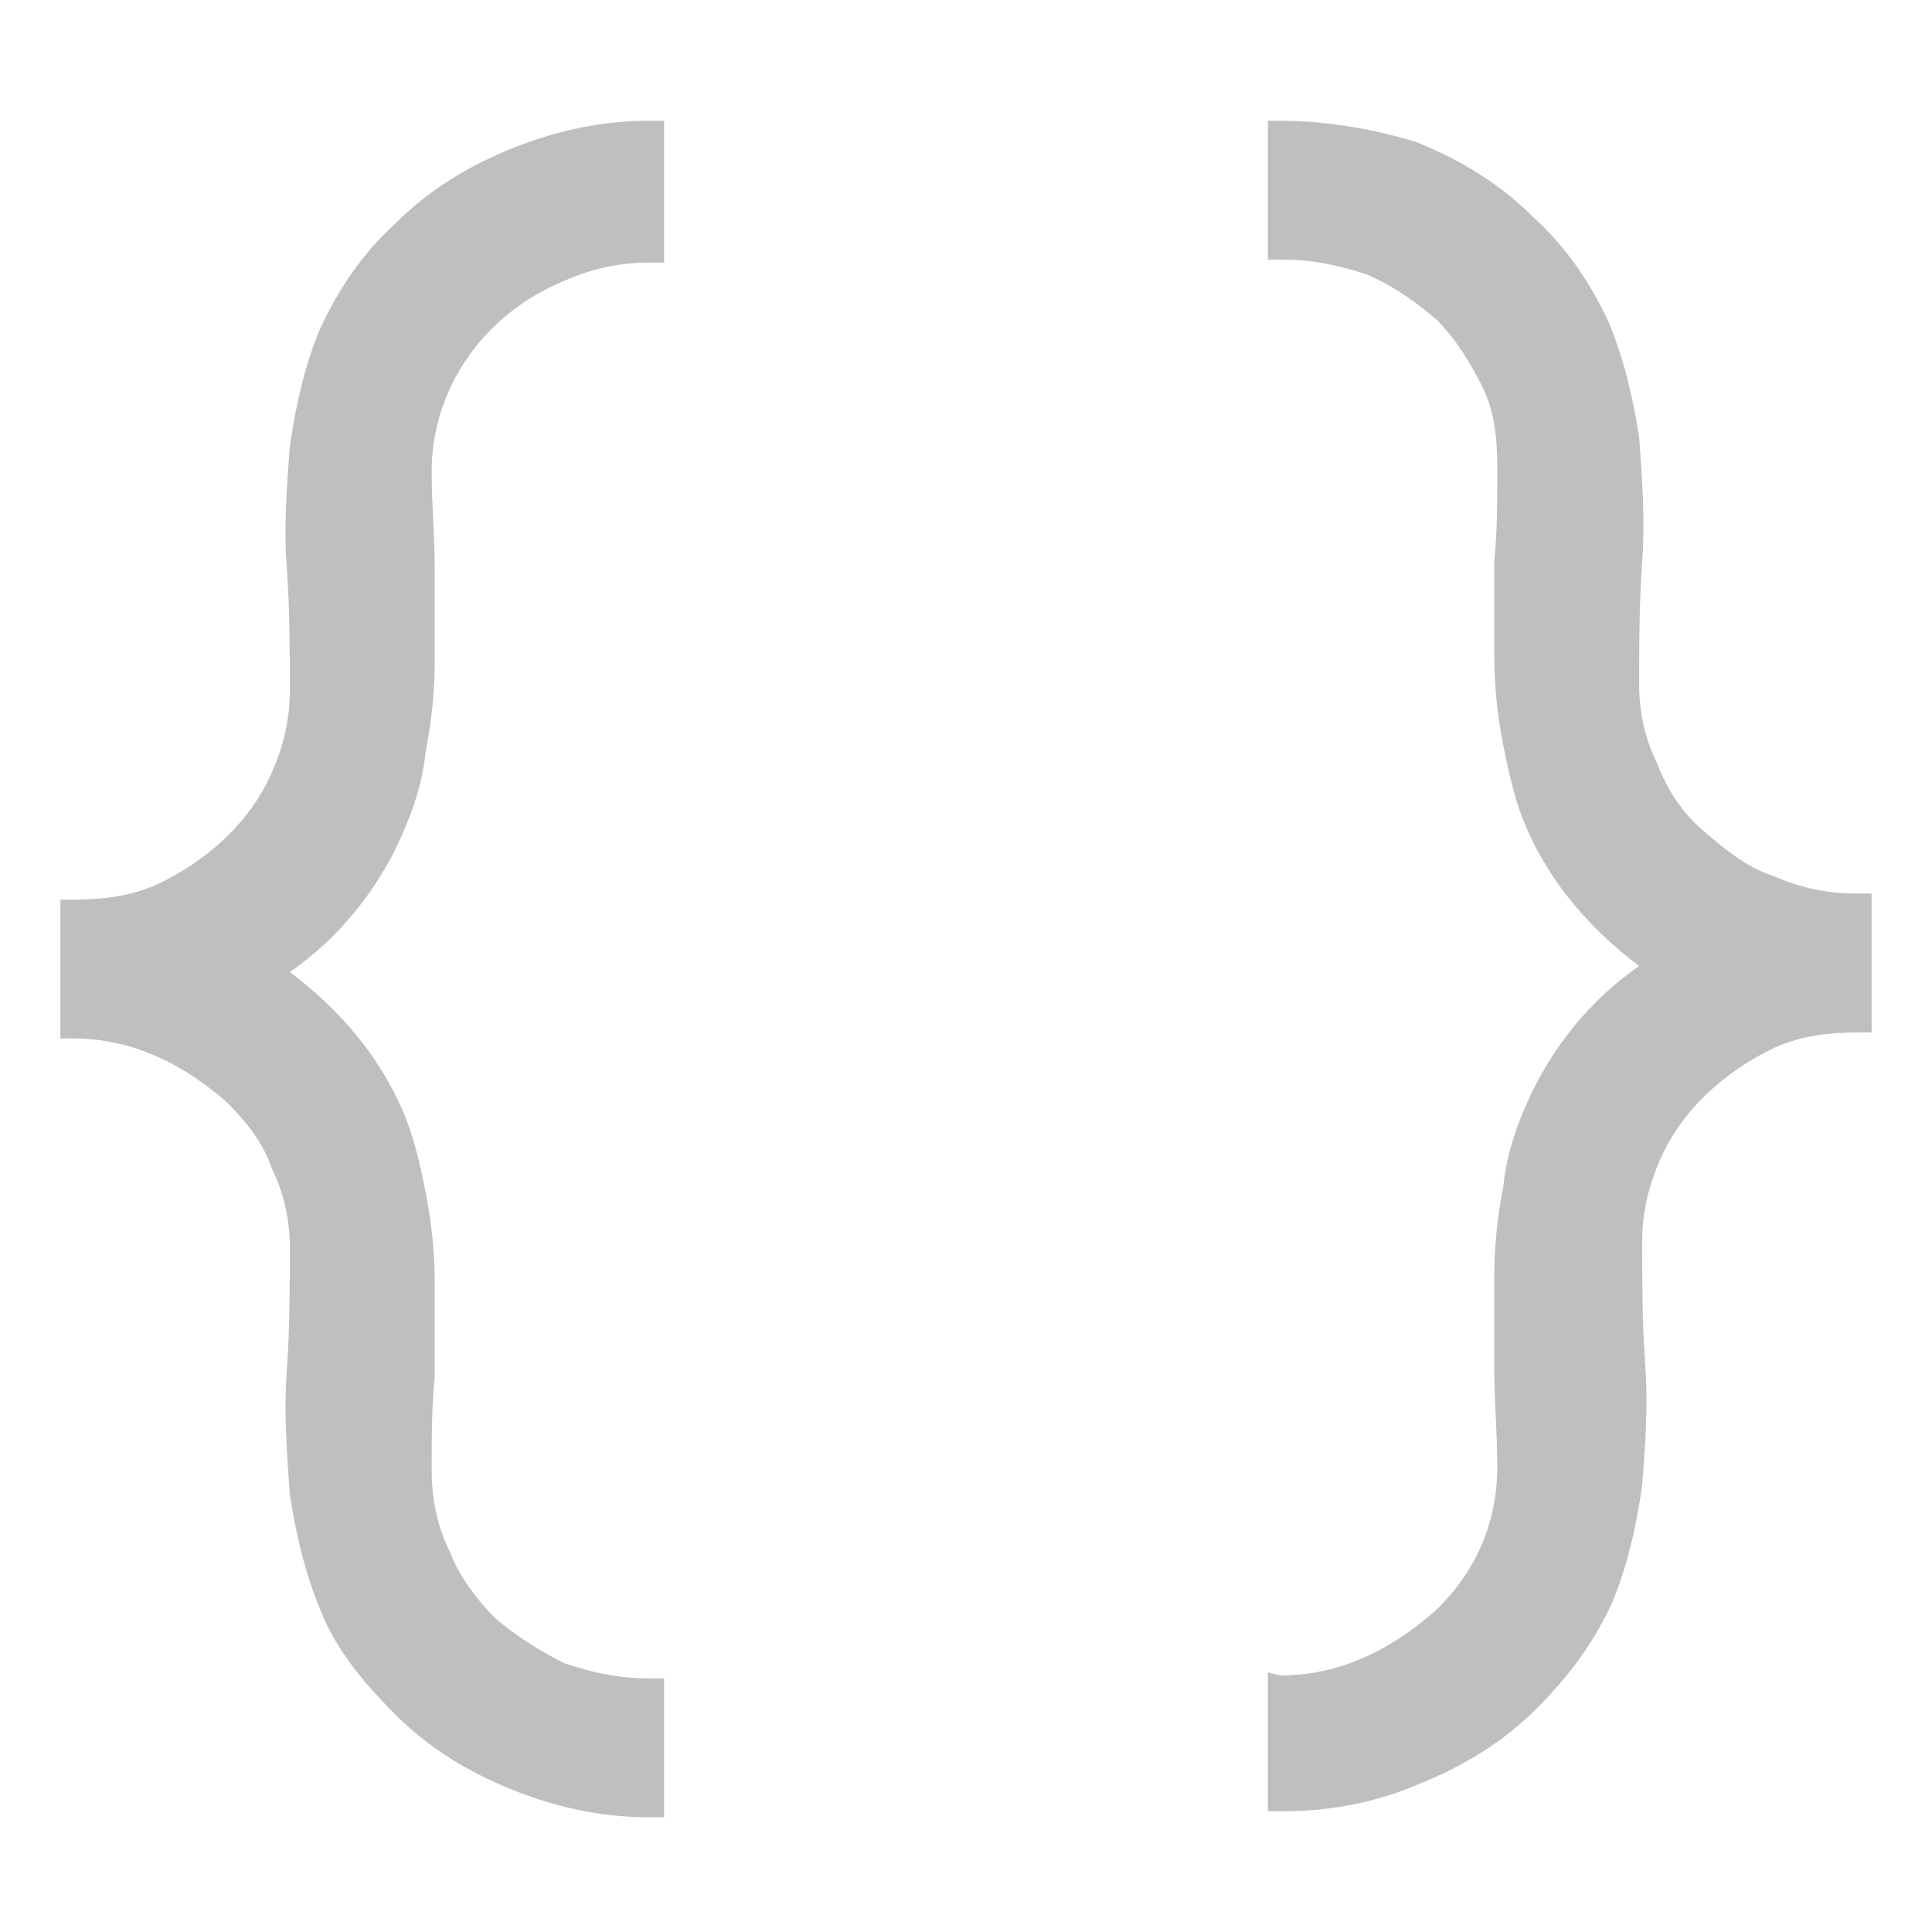 <?xml version="1.0" encoding="utf-8"?>
<!-- Generator: Adobe Illustrator 29.1.0, SVG Export Plug-In . SVG Version: 9.03 Build 55587)  -->
<svg version="1.0" id="图层_1" xmlns="http://www.w3.org/2000/svg" xmlns:xlink="http://www.w3.org/1999/xlink" x="0px" y="0px"
	 viewBox="0 0 64 64" style="enable-background:new 0 0 64 64;" xml:space="preserve">
<style type="text/css">
	.st0{fill-rule:evenodd;clip-rule:evenodd;fill:#BFBFBF;}
</style>
<path class="st0" d="M22,8.6V4h-0.5C20,4,18.5,4.3,17,4.9c-1.5,0.6-2.8,1.4-3.9,2.5c-1.1,1-1.9,2.2-2.5,3.5v0
	c-0.5,1.2-0.8,2.5-1,3.9v0c-0.1,1.3-0.2,2.7-0.1,4c0.1,1.4,0.1,2.7,0.1,4.1c0,0.9-0.2,1.8-0.6,2.7v0c-0.7,1.6-2.1,2.9-3.8,3.7
	c-0.9,0.4-1.8,0.5-2.8,0.5H2v4.6h0.4c1,0,1.9,0.2,2.8,0.6l0,0c0.9,0.4,1.6,0.9,2.3,1.5l0,0c0.6,0.6,1.2,1.3,1.5,2.2l0,0
	c0.4,0.8,0.6,1.7,0.6,2.6c0,1.4,0,2.7-0.1,4.1c-0.1,1.4,0,2.7,0.1,4.1v0c0.2,1.3,0.5,2.6,1,3.8v0c0.5,1.3,1.4,2.4,2.5,3.5
	c1.1,1.1,2.4,1.9,3.9,2.5c1.5,0.6,3,0.9,4.5,0.9H22v-4.6h-0.5c-1,0-1.9-0.2-2.8-0.5c-0.8-0.4-1.6-0.9-2.3-1.5
	c-0.6-0.6-1.2-1.4-1.5-2.2c-0.4-0.8-0.6-1.7-0.6-2.7c0-1.1,0-2.1,0.1-3.1c0-1.1,0-2.1,0-3.1c0-1-0.1-2-0.3-3c-0.2-1-0.4-1.9-0.8-2.8
	c-0.8-1.8-2.1-3.3-3.7-4.5c1.6-1.1,2.9-2.7,3.7-4.5c0.4-0.9,0.7-1.8,0.8-2.8c0.2-1,0.3-2,0.3-3c0-1,0-2.1,0-3.1c0-1-0.1-2.1-0.1-3.2
	c0-2.7,1.7-5.2,4.4-6.3c0.9-0.4,1.8-0.6,2.8-0.6H22z M42,55.4V60h0.5c1.6,0,3.1-0.3,4.5-0.9c1.5-0.6,2.8-1.4,3.9-2.5
	c1.1-1.1,1.9-2.2,2.5-3.5v0c0.5-1.2,0.8-2.5,1-3.9v0c0.1-1.3,0.2-2.6,0.1-4c-0.1-1.4-0.1-2.7-0.1-4.1c0-0.9,0.2-1.8,0.6-2.7v0
	c0.7-1.6,2.1-2.9,3.8-3.7c0.9-0.4,1.8-0.5,2.8-0.5H62v-4.6h-0.5c-1,0-1.9-0.2-2.8-0.6l0,0c-0.9-0.3-1.6-0.9-2.3-1.5l0,0
	c-0.7-0.6-1.2-1.4-1.5-2.2l0,0c-0.4-0.8-0.6-1.7-0.6-2.6c0-1.4,0-2.7,0.1-4.1c0.1-1.4,0-2.7-0.1-4.1v0c-0.2-1.3-0.5-2.6-1-3.8v0
	c-0.6-1.3-1.4-2.5-2.5-3.5c-1.1-1.1-2.4-1.9-3.9-2.5C45.6,4.3,44,4,42.4,4H42v4.6h0.5c1,0,1.9,0.2,2.8,0.5c0.9,0.4,1.6,0.9,2.3,1.5
	c0.6,0.6,1.1,1.4,1.5,2.2c0.4,0.8,0.5,1.7,0.5,2.7c0,1.1,0,2.1-0.1,3.1c0,1.1,0,2.1,0,3.1c0,1,0.1,2,0.3,3c0.2,1,0.4,1.9,0.8,2.8
	c0.8,1.8,2.1,3.3,3.7,4.5c-1.6,1.1-2.9,2.7-3.7,4.5c-0.4,0.9-0.7,1.8-0.8,2.8c-0.2,1-0.3,2-0.3,3c0,1,0,2.1,0,3.1
	c0,1,0.1,2.1,0.1,3.2c0,1.8-0.7,3.5-2.1,4.8c-0.7,0.6-1.4,1.1-2.3,1.5c-0.9,0.4-1.8,0.6-2.8,0.6L42,55.4L42,55.4z"/>
</svg>
